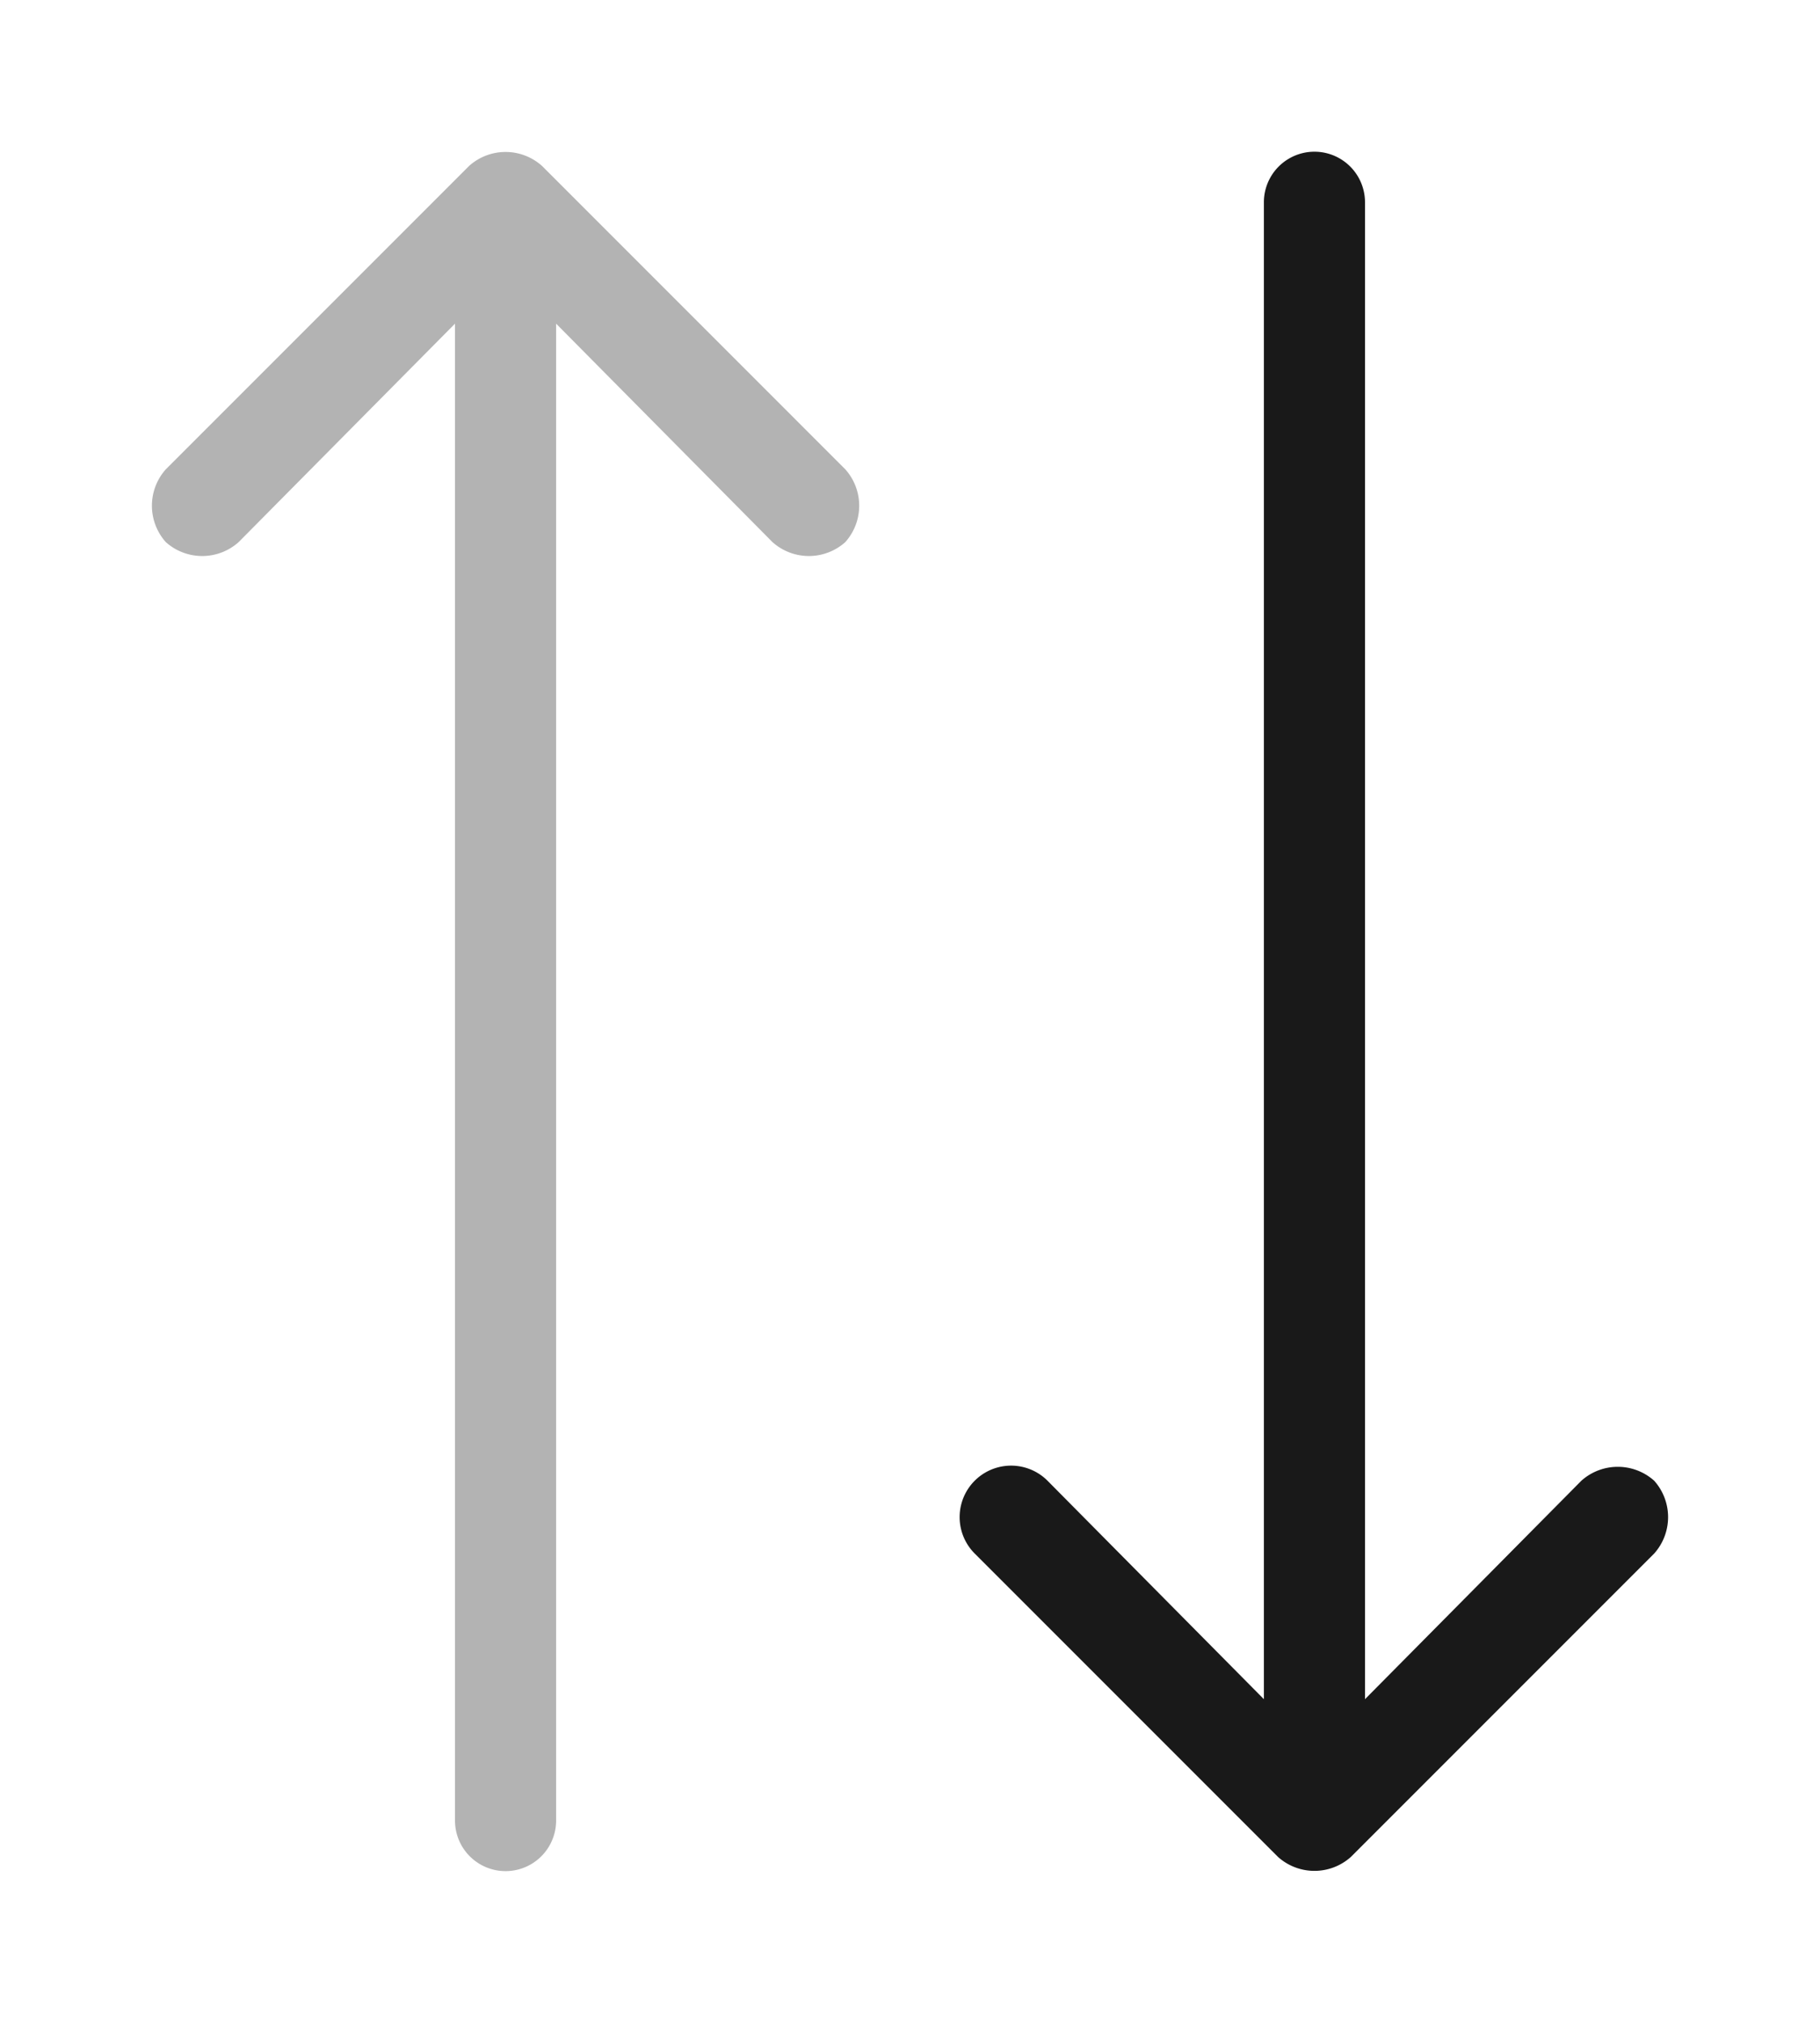 <svg  xmlns='http://www.w3.org/2000/svg' viewBox='0 0 9 10'><defs><style>.cls-1{opacity:0.3;}.cls-2{opacity:0.9;}</style></defs><path class='cls-1' d='M2.68.82h0a.27.27,0,0,0-.36,0h0L.82,2.32a.27.27,0,0,0,0,.36.27.27,0,0,0,.36,0L2.25,1.6V9a.25.25,0,0,0,.5,0V1.6L3.82,2.68a.27.27,0,0,0,.36,0,.27.27,0,0,0,0-.36Z'/><path class='cls-2' d='M8.18,7.32a.27.27,0,0,0-.36,0L6.75,8.4V1a.25.25,0,0,0-.5,0V8.4L5.18,7.32a.25.25,0,0,0-.36.36l1.5,1.5a.27.27,0,0,0,.36,0l1.5-1.5A.27.27,0,0,0,8.18,7.32Z'/></svg>